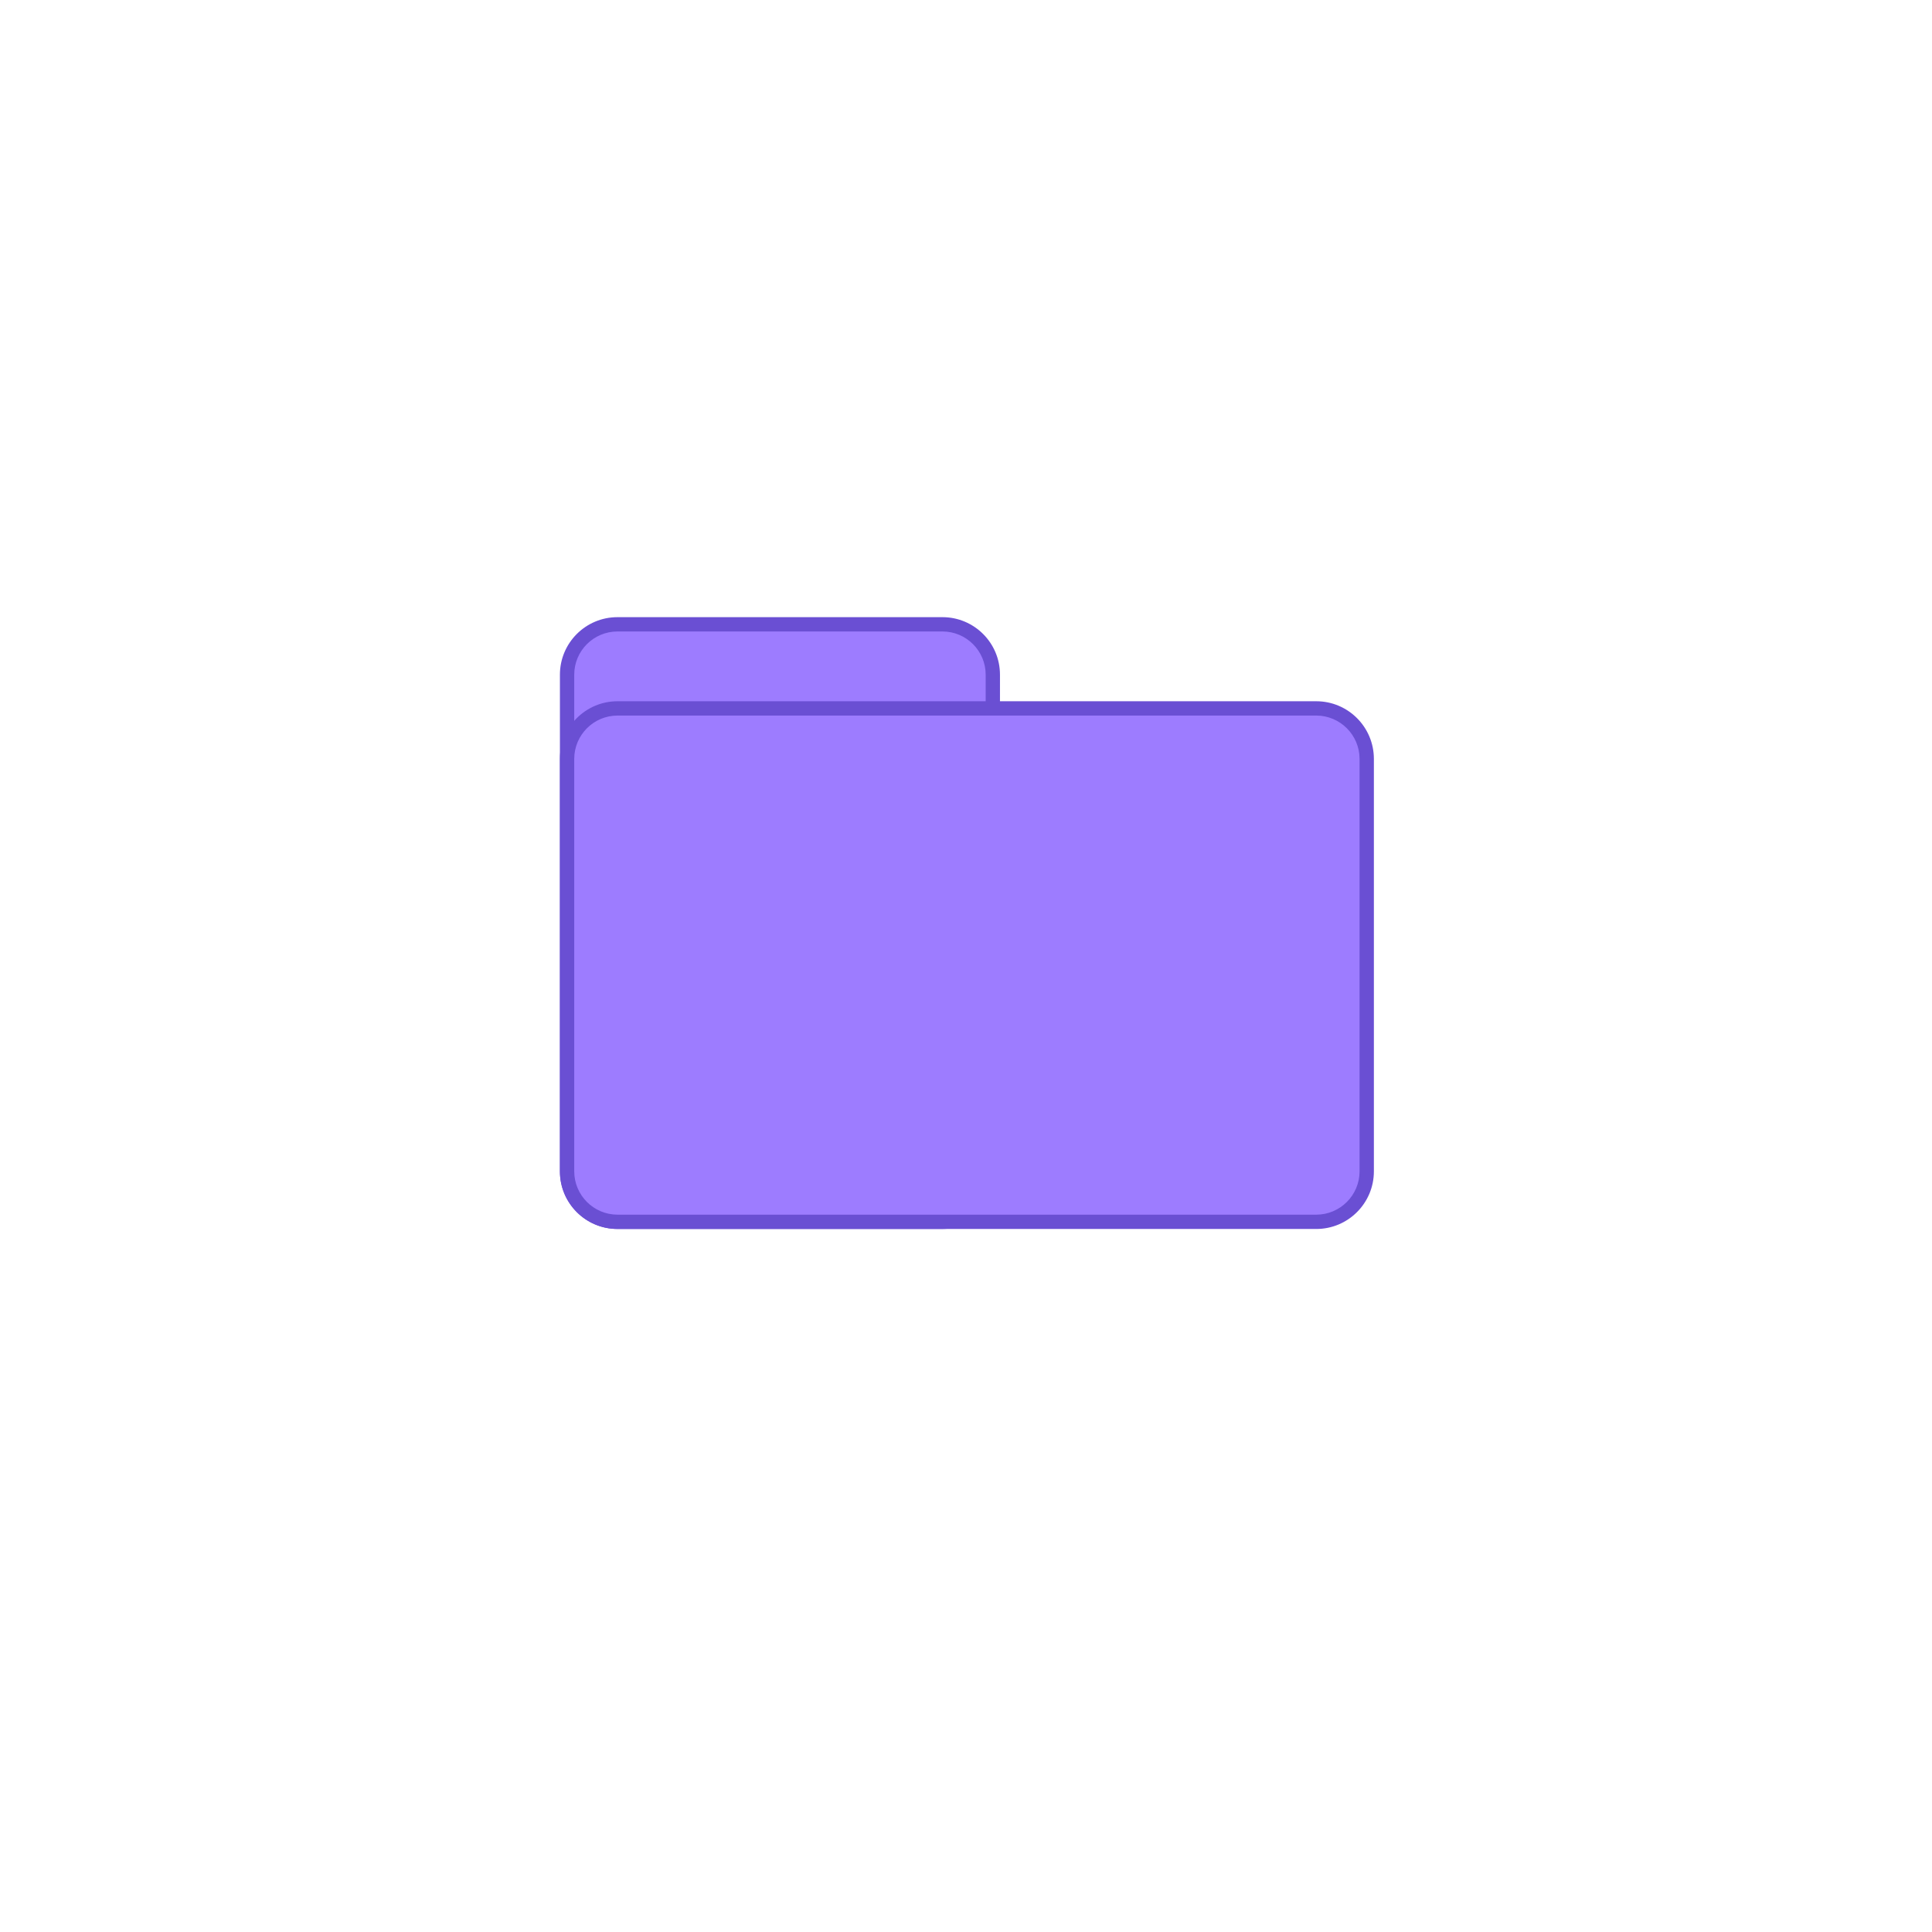 <?xml version="1.0" encoding="utf-8"?>
<!-- Generator: Adobe Illustrator 28.1.0, SVG Export Plug-In . SVG Version: 6.00 Build 0)  -->
<svg version="1.1" id="Слой_1" xmlns="http://www.w3.org/2000/svg" xmlns:xlink="http://www.w3.org/1999/xlink" x="0px" y="0px"
	 viewBox="0 0 1080 1080" style="enable-background:new 0 0 1080 1080;" xml:space="preserve">
<style type="text/css">
	.st0{fill:#9D7CFF;}
	.st1{fill:#6A4FD3;}
</style>
<g>
	<path class="st0" d="M345.15,683c-15.52,0-28.15-12.63-28.15-28.15V377.15c0-15.52,12.63-28.15,28.15-28.15h181.69
		c15.52,0,28.15,12.63,28.15,28.15v277.69c0,15.52-12.63,28.15-28.15,28.15H345.15z"/>
	<path class="st1" d="M526.85,353c13.32,0,24.15,10.84,24.15,24.15v277.69c0,13.32-10.84,24.15-24.15,24.15H345.15
		c-13.32,0-24.15-10.84-24.15-24.15V377.15c0-13.32,10.84-24.15,24.15-24.15H526.85 M526.85,345H345.15
		C327.4,345,313,359.4,313,377.15v277.69c0,17.76,14.4,32.15,32.15,32.15h181.69c17.76,0,32.15-14.4,32.15-32.15V377.15
		C559,359.4,544.6,345,526.85,345L526.85,345z"/>
</g>
<g>
	<path class="st0" d="M345.22,683c-15.56,0-28.22-12.66-28.22-28.22V424.22c0-15.56,12.66-28.22,28.22-28.22h390.57
		c15.56,0,28.22,12.66,28.22,28.22v230.57c0,15.56-12.66,28.22-28.22,28.22H345.22z"/>
	<path class="st1" d="M735.78,400c13.35,0,24.22,10.86,24.22,24.22v230.57c0,13.35-10.86,24.22-24.22,24.22H345.22
		c-13.35,0-24.22-10.86-24.22-24.22V424.22c0-13.35,10.86-24.22,24.22-24.22H735.78 M735.78,392H345.22
		c-17.79,0-32.22,14.42-32.22,32.22v230.57c0,17.79,14.42,32.22,32.22,32.22h390.57c17.79,0,32.22-14.42,32.22-32.22V424.22
		C768,406.42,753.58,392,735.78,392L735.78,392z"/>
</g>
</svg>
